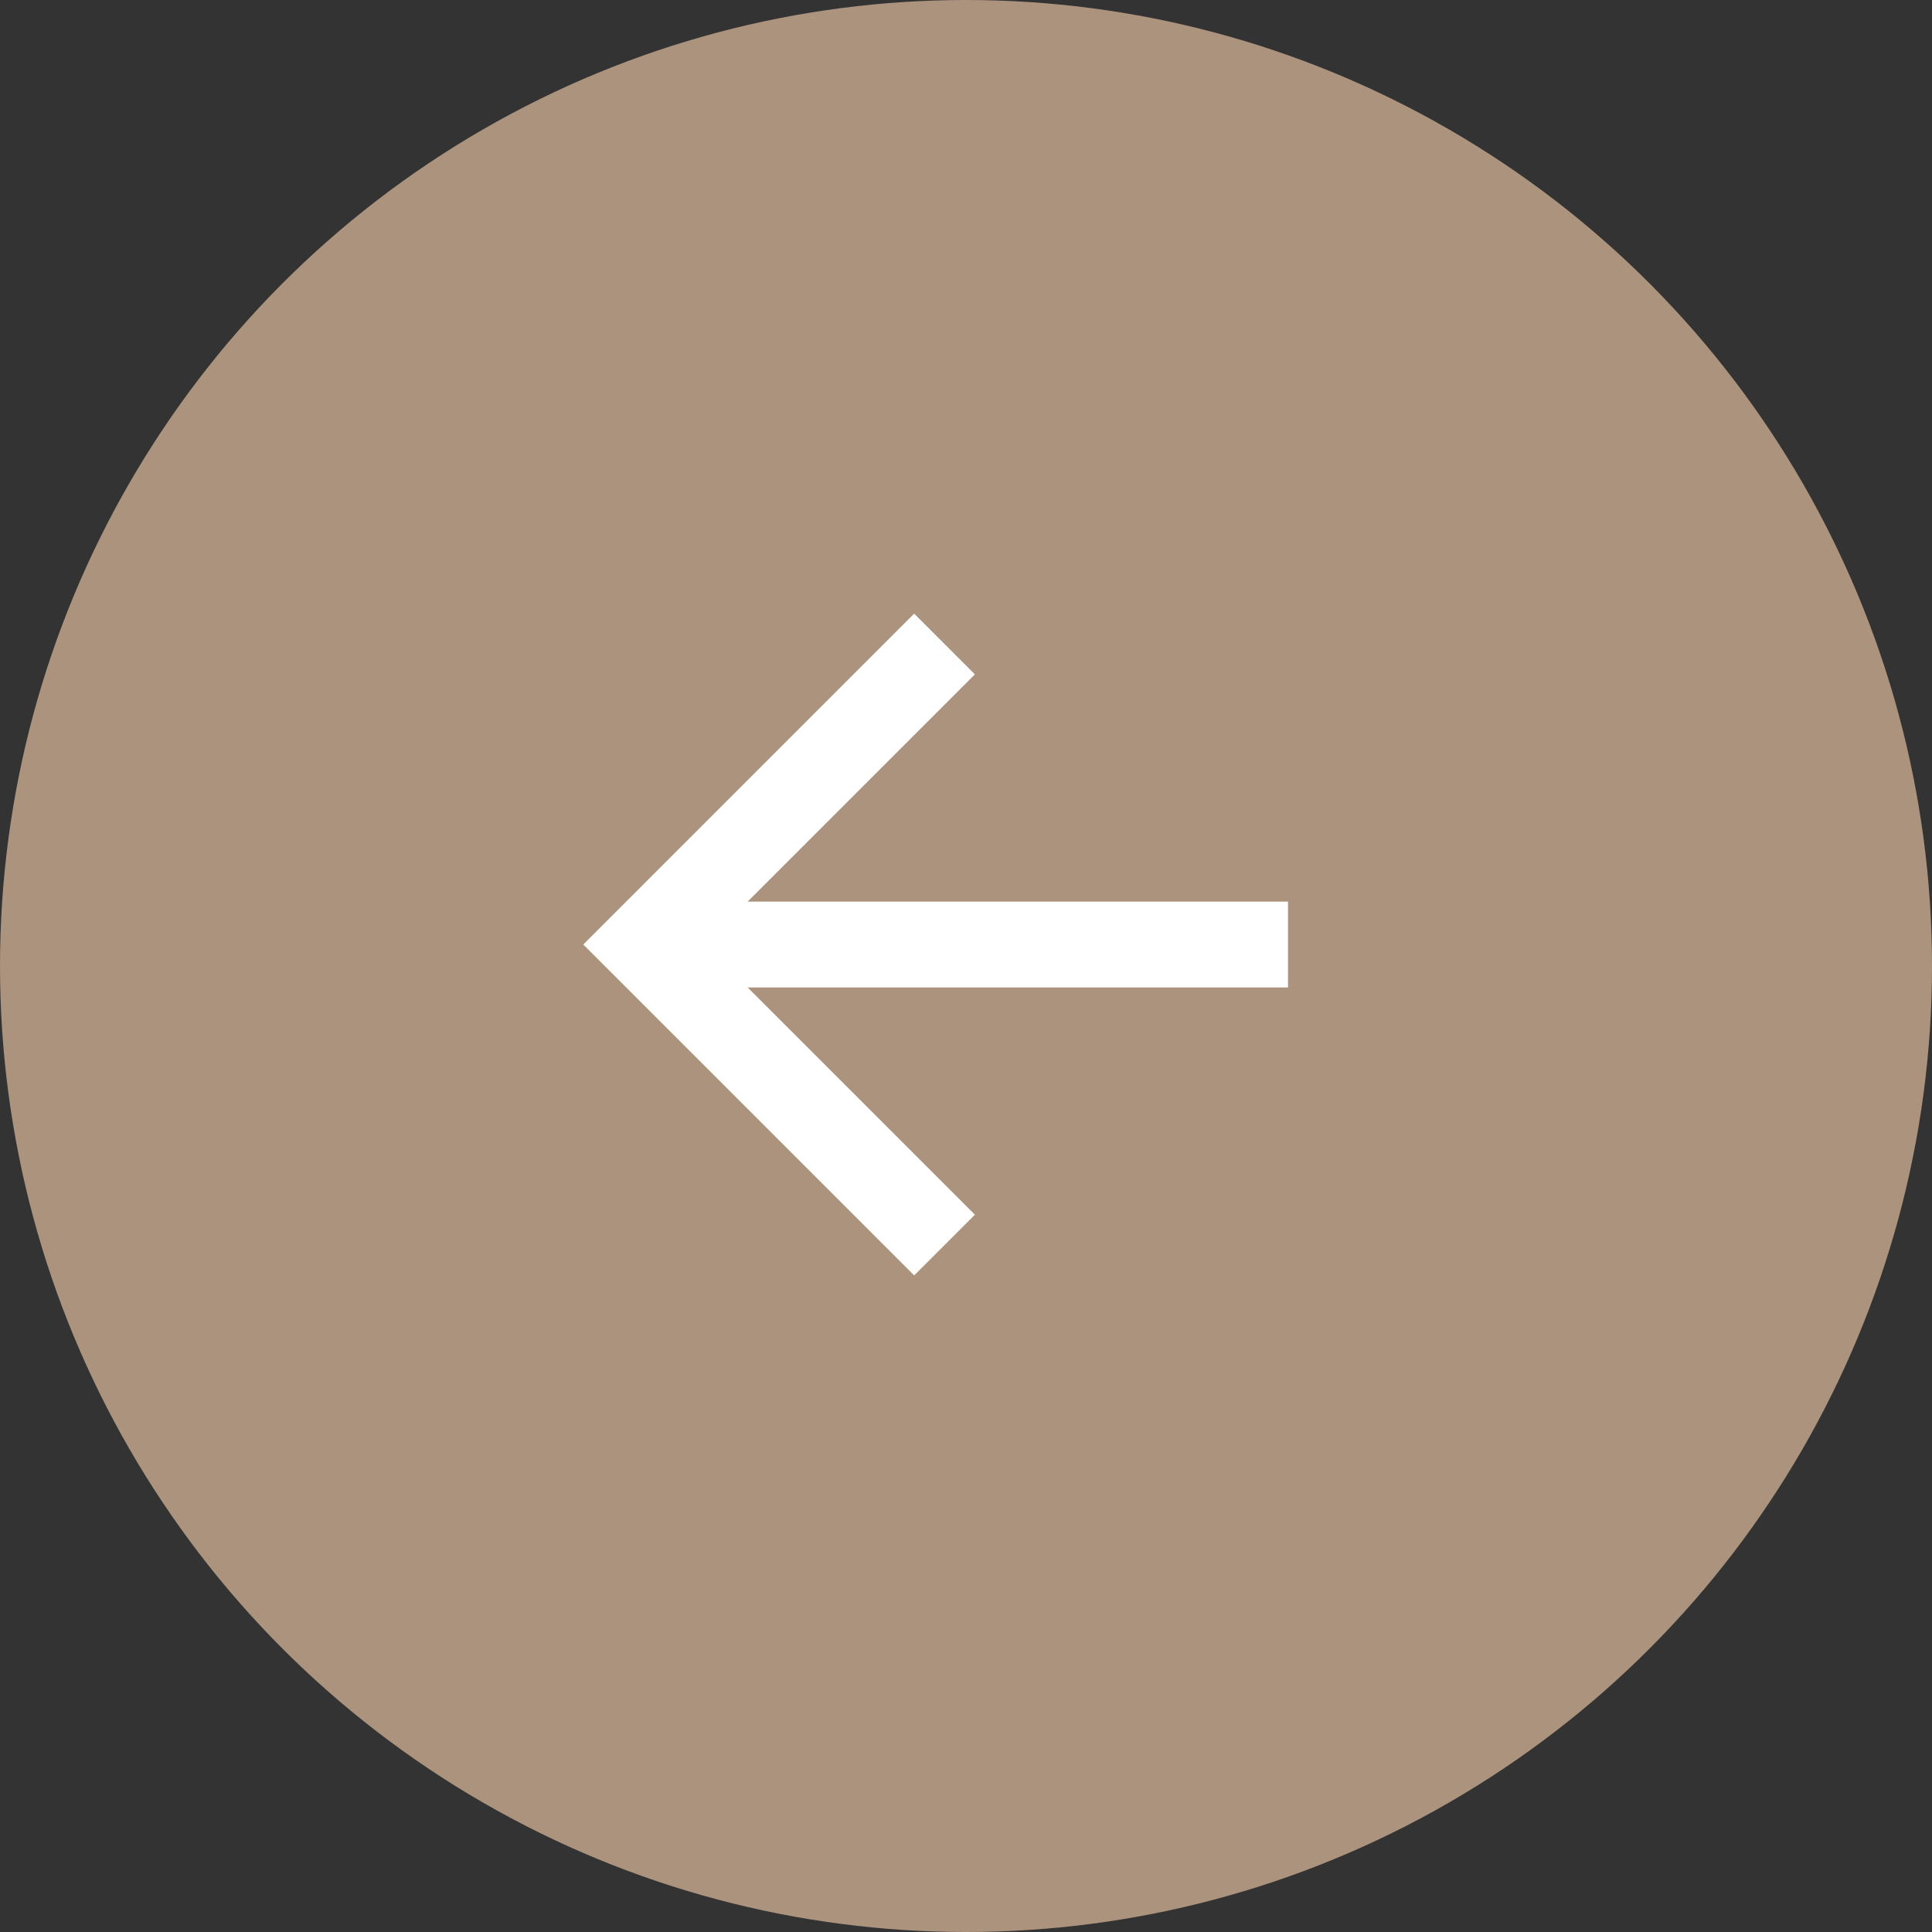 <svg width="45" height="45" viewBox="0 0 45 45" fill="none" xmlns="http://www.w3.org/2000/svg">
<rect x="0" y="0" width="45" height="45" fill="#333333" stroke="none"/>
<circle cx="22.5" cy="22.5" r="22.5" fill="#AC937D"/>
<path d="M22 15L15 22L22 29" stroke="white" stroke-width="2"/>
<path d="M16 22H30" stroke="white" stroke-width="2"/>
</svg>
